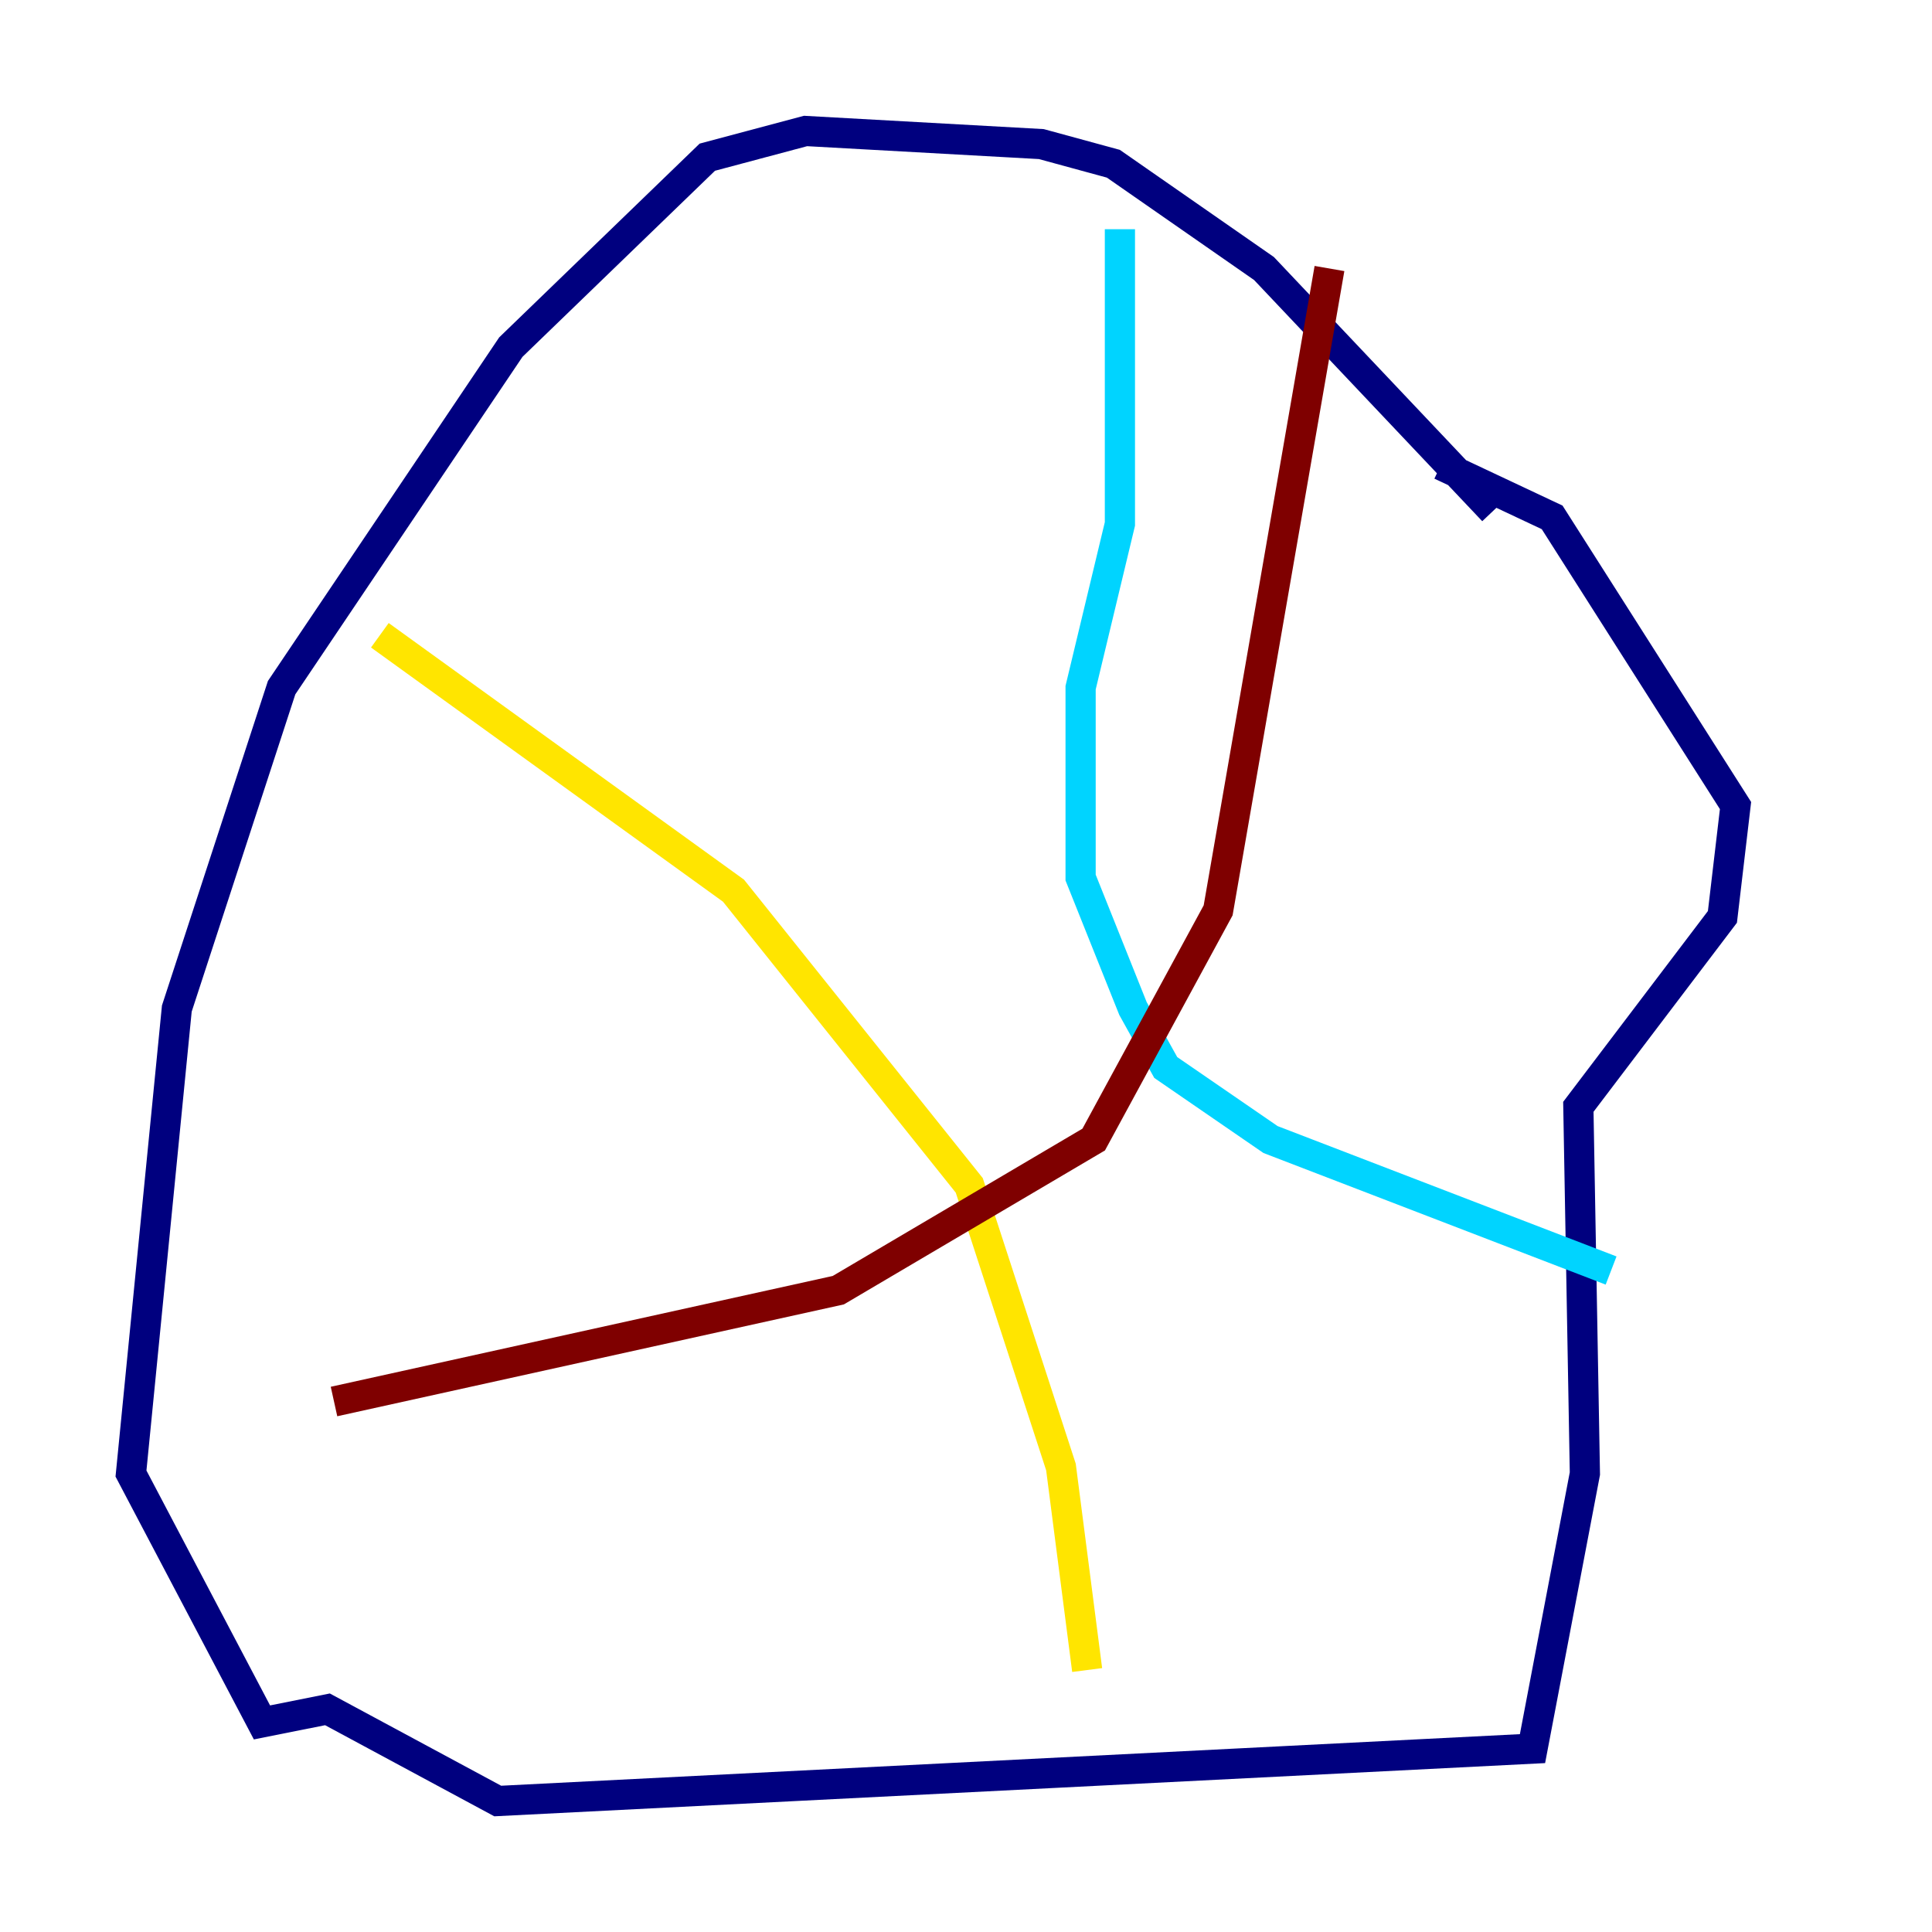 <?xml version="1.0" encoding="utf-8" ?>
<svg baseProfile="tiny" height="128" version="1.2" viewBox="0,0,128,128" width="128" xmlns="http://www.w3.org/2000/svg" xmlns:ev="http://www.w3.org/2001/xml-events" xmlns:xlink="http://www.w3.org/1999/xlink"><defs /><polyline fill="none" points="98.929,33.844 83.742,17.79 73.763,10.848 68.99,9.546 53.37,8.678 46.861,10.414 33.844,22.997 18.658,45.559 11.715,66.82 8.678,97.627 17.356,114.115 21.695,113.248 32.976,119.322 101.532,115.851 105.003,97.627 104.57,73.329 114.115,60.746 114.983,53.37 102.834,34.278 95.458,30.807" stroke="#00007f" stroke-width="2" /><polyline fill="none" points="74.197,15.186 74.197,34.712 71.593,45.559 71.593,58.142 75.064,66.82 77.234,70.725 84.176,75.498 106.739,84.176" stroke="#00d4ff" stroke-width="2" /><polyline fill="none" points="25.166,42.088 48.597,59.01 64.217,78.536 70.291,97.193 72.027,110.644" stroke="#ffe500" stroke-width="2" /><polyline fill="none" points="22.129,92.854 55.539,85.478 72.461,75.498 80.705,60.312 88.081,17.79" stroke="#7f0000" stroke-width="2" /></svg>